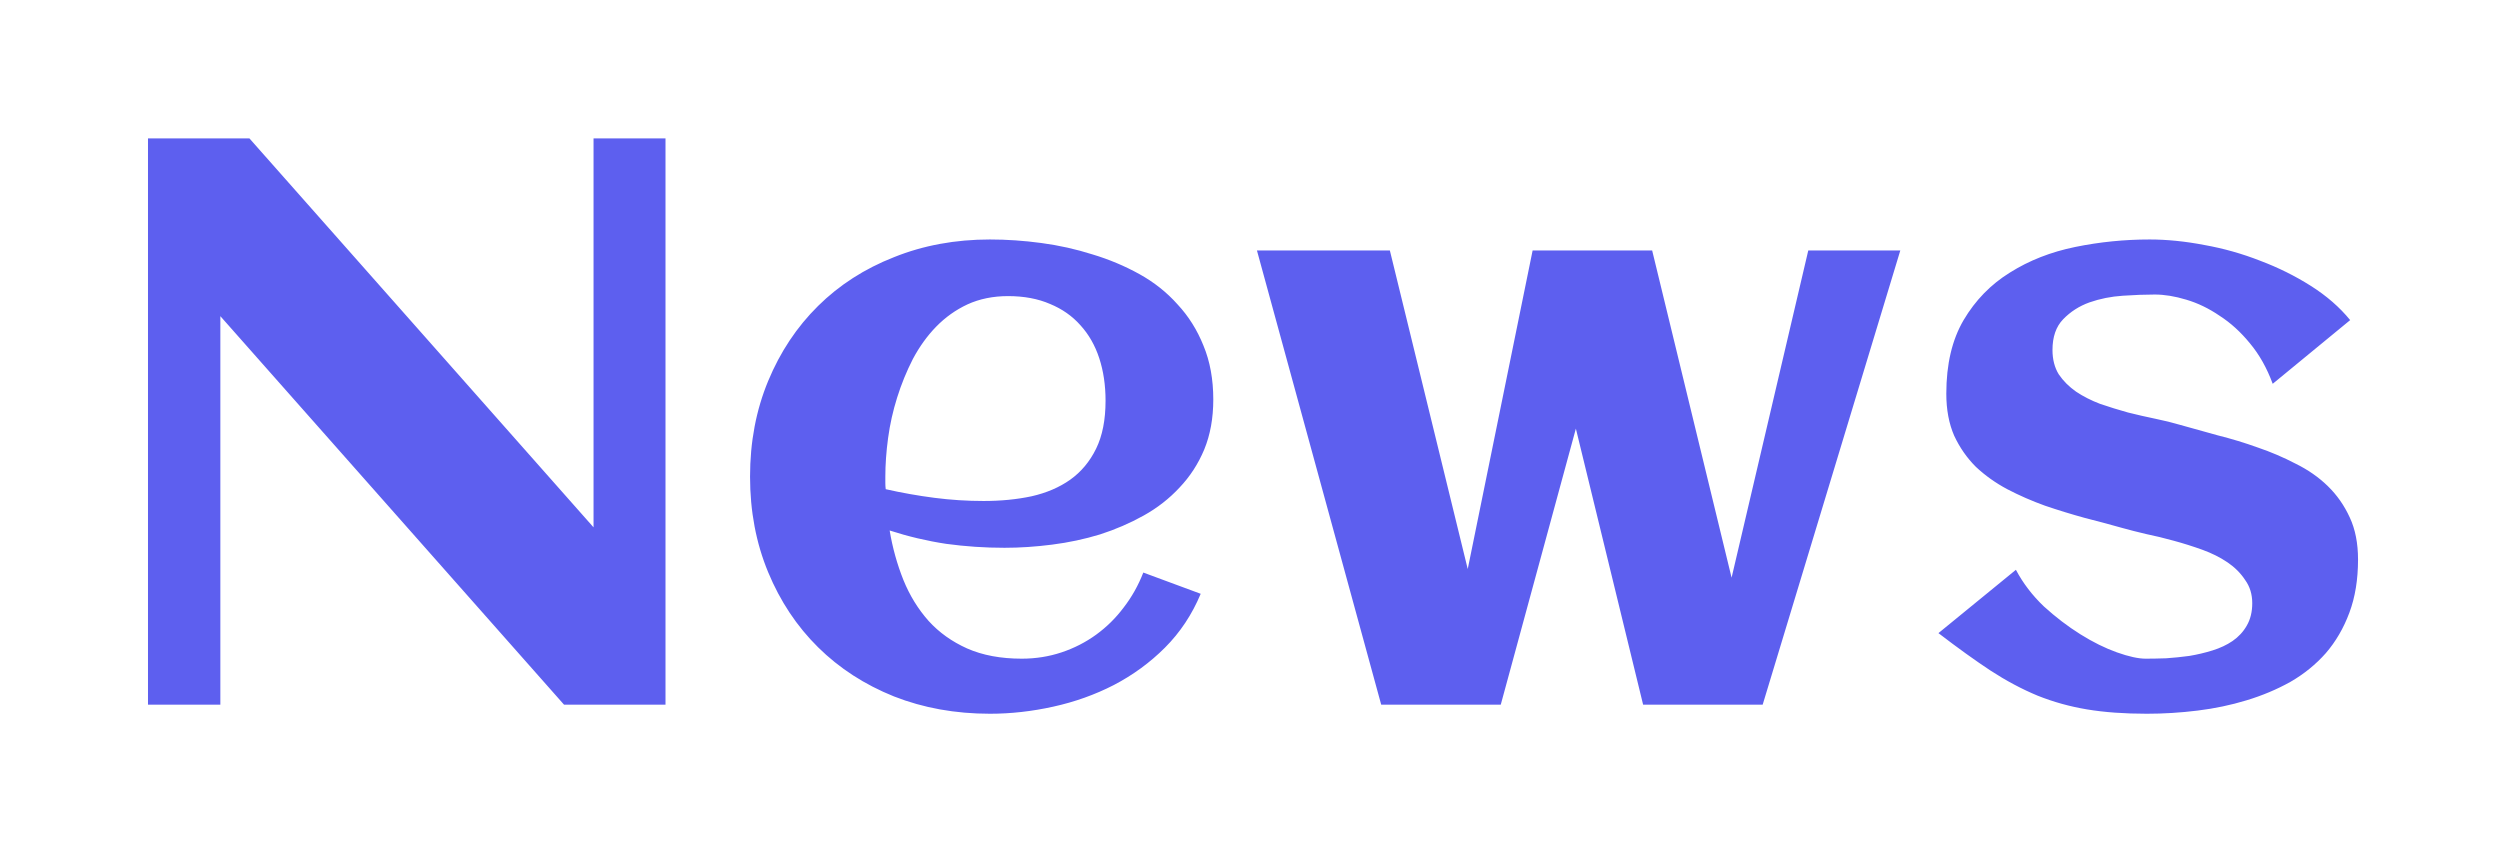 <svg width="149" height="51" viewBox="0 0 149 51" fill="none" xmlns="http://www.w3.org/2000/svg">
<g filter="url(#filter0_d_411_1199)">
<path d="M13.133 41.999H8.82V8.25H14.867L35.375 31.429V8.25H39.664V41.999H33.617L13.133 18.843V41.999ZM52.789 29.156C53.758 29.375 54.727 29.546 55.695 29.671C56.664 29.796 57.641 29.859 58.625 29.859C59.656 29.859 60.609 29.765 61.484 29.578C62.375 29.375 63.141 29.046 63.781 28.593C64.438 28.125 64.953 27.507 65.328 26.742C65.703 25.976 65.891 25.023 65.891 23.882C65.891 22.96 65.766 22.117 65.516 21.351C65.266 20.585 64.891 19.929 64.391 19.382C63.906 18.835 63.305 18.414 62.586 18.117C61.867 17.804 61.031 17.648 60.078 17.648C59.188 17.648 58.383 17.812 57.664 18.14C56.961 18.468 56.336 18.914 55.789 19.476C55.258 20.023 54.797 20.664 54.406 21.398C54.031 22.132 53.719 22.898 53.469 23.695C53.219 24.492 53.039 25.296 52.93 26.109C52.82 26.921 52.766 27.687 52.766 28.406C52.766 28.531 52.766 28.656 52.766 28.781C52.766 28.906 52.773 29.031 52.789 29.156ZM72.312 23.812C72.312 24.921 72.133 25.914 71.773 26.789C71.414 27.648 70.922 28.406 70.297 29.062C69.688 29.718 68.977 30.273 68.164 30.726C67.352 31.179 66.484 31.554 65.562 31.851C64.641 32.132 63.688 32.335 62.703 32.46C61.734 32.585 60.789 32.648 59.867 32.648C58.695 32.648 57.539 32.57 56.398 32.414C55.258 32.242 54.133 31.976 53.023 31.617C53.195 32.648 53.469 33.632 53.844 34.57C54.219 35.492 54.719 36.304 55.344 37.007C55.969 37.695 56.734 38.242 57.641 38.648C58.562 39.054 59.648 39.257 60.898 39.257C61.727 39.257 62.516 39.132 63.266 38.882C64.016 38.632 64.703 38.281 65.328 37.828C65.953 37.374 66.5 36.835 66.969 36.21C67.453 35.585 67.844 34.89 68.141 34.124L71.562 35.39C71.047 36.624 70.336 37.695 69.43 38.601C68.539 39.492 67.523 40.234 66.383 40.828C65.258 41.406 64.055 41.835 62.773 42.117C61.508 42.398 60.25 42.539 59 42.539C56.938 42.539 55.031 42.195 53.281 41.507C51.531 40.804 50.023 39.828 48.758 38.578C47.492 37.328 46.5 35.835 45.781 34.101C45.062 32.367 44.703 30.468 44.703 28.406C44.703 26.343 45.062 24.445 45.781 22.71C46.5 20.976 47.492 19.484 48.758 18.234C50.023 16.984 51.531 16.015 53.281 15.328C55.031 14.624 56.938 14.273 59 14.273C60 14.273 61.023 14.343 62.07 14.484C63.117 14.624 64.133 14.851 65.117 15.164C66.102 15.46 67.031 15.851 67.906 16.335C68.781 16.82 69.539 17.421 70.18 18.14C70.836 18.843 71.352 19.664 71.727 20.601C72.117 21.539 72.312 22.609 72.312 23.812ZM89.445 41.999H82.32L74.914 14.929H82.836L87.477 33.914L91.344 14.929H98.469L103.203 34.429L107.773 14.929H113.258L105.055 41.999H97.93L93.922 25.546L89.445 41.999ZM140.539 33.351C140.539 34.539 140.367 35.593 140.023 36.515C139.68 37.437 139.211 38.242 138.617 38.929C138.023 39.601 137.32 40.171 136.508 40.64C135.695 41.093 134.82 41.46 133.883 41.742C132.961 42.023 131.992 42.226 130.977 42.351C129.961 42.476 128.953 42.539 127.953 42.539C126.609 42.539 125.422 42.453 124.391 42.281C123.359 42.109 122.375 41.835 121.438 41.46C120.5 41.07 119.562 40.57 118.625 39.96C117.703 39.351 116.672 38.609 115.531 37.734L120.148 33.96C120.57 34.757 121.125 35.484 121.812 36.14C122.516 36.781 123.242 37.335 123.992 37.804C124.742 38.273 125.469 38.632 126.172 38.882C126.875 39.132 127.445 39.257 127.883 39.257C128.242 39.257 128.648 39.249 129.102 39.234C129.555 39.203 130.016 39.156 130.484 39.093C130.953 39.015 131.414 38.906 131.867 38.765C132.32 38.624 132.719 38.437 133.062 38.203C133.422 37.953 133.703 37.648 133.906 37.289C134.125 36.914 134.234 36.468 134.234 35.953C134.234 35.421 134.094 34.96 133.812 34.57C133.547 34.164 133.195 33.812 132.758 33.515C132.32 33.218 131.82 32.968 131.258 32.765C130.695 32.562 130.125 32.382 129.547 32.226C128.984 32.07 128.438 31.937 127.906 31.828C127.375 31.703 126.914 31.585 126.523 31.476C125.805 31.273 125.047 31.07 124.25 30.867C123.453 30.648 122.664 30.406 121.883 30.14C121.102 29.859 120.352 29.531 119.633 29.156C118.93 28.781 118.305 28.335 117.758 27.82C117.227 27.289 116.797 26.671 116.469 25.968C116.156 25.25 116 24.414 116 23.46C116 21.71 116.344 20.25 117.031 19.078C117.734 17.89 118.656 16.945 119.797 16.242C120.938 15.523 122.234 15.015 123.688 14.718C125.141 14.421 126.617 14.273 128.117 14.273C129.148 14.273 130.234 14.382 131.375 14.601C132.516 14.804 133.625 15.117 134.703 15.539C135.781 15.945 136.789 16.445 137.727 17.039C138.664 17.632 139.445 18.312 140.07 19.078L135.453 22.875C135.109 21.937 134.656 21.132 134.094 20.46C133.547 19.789 132.945 19.242 132.289 18.82C131.648 18.382 130.984 18.062 130.297 17.859C129.625 17.656 129 17.554 128.422 17.554C127.859 17.554 127.227 17.578 126.523 17.625C125.82 17.671 125.156 17.804 124.531 18.023C123.922 18.242 123.398 18.578 122.961 19.031C122.539 19.468 122.328 20.078 122.328 20.859C122.328 21.421 122.453 21.906 122.703 22.312C122.969 22.703 123.312 23.046 123.734 23.343C124.156 23.625 124.633 23.867 125.164 24.07C125.711 24.257 126.266 24.429 126.828 24.585C127.391 24.726 127.938 24.851 128.469 24.96C129 25.07 129.477 25.187 129.898 25.312C130.617 25.515 131.375 25.726 132.172 25.945C132.984 26.148 133.781 26.39 134.562 26.671C135.344 26.937 136.094 27.257 136.812 27.632C137.547 27.992 138.188 28.437 138.734 28.968C139.281 29.5 139.719 30.125 140.047 30.843C140.375 31.546 140.539 32.382 140.539 33.351Z" fill="#5D5FEF"/>
</g>
<defs>
<filter id="filter0_d_411_1199" x="0.82" y="0.25" width="147.719" height="50.289" filterUnits="userSpaceOnUse" color-interpolation-filters="sRGB">
<feFlood flood-opacity="0" result="BackgroundImageFix"/>
<feColorMatrix in="SourceAlpha" type="matrix" values="0 0 0 0 0 0 0 0 0 0 0 0 0 0 0 0 0 0 127 0" result="hardAlpha"/>
<feMorphology radius="4" operator="dilate" in="SourceAlpha" result="effect1_dropShadow_411_1199"/>
<feOffset/>
<feGaussianBlur stdDeviation="2"/>
<feComposite in2="hardAlpha" operator="out"/>
<feColorMatrix type="matrix" values="0 0 0 0 0.042 0 0 0 0 0.808 0 0 0 0 1 0 0 0 0.3 0"/>
<feBlend mode="normal" in2="BackgroundImageFix" result="effect1_dropShadow_411_1199"/>
<feBlend mode="normal" in="SourceGraphic" in2="effect1_dropShadow_411_1199" result="shape"/>
</filter>
</defs>
</svg>
